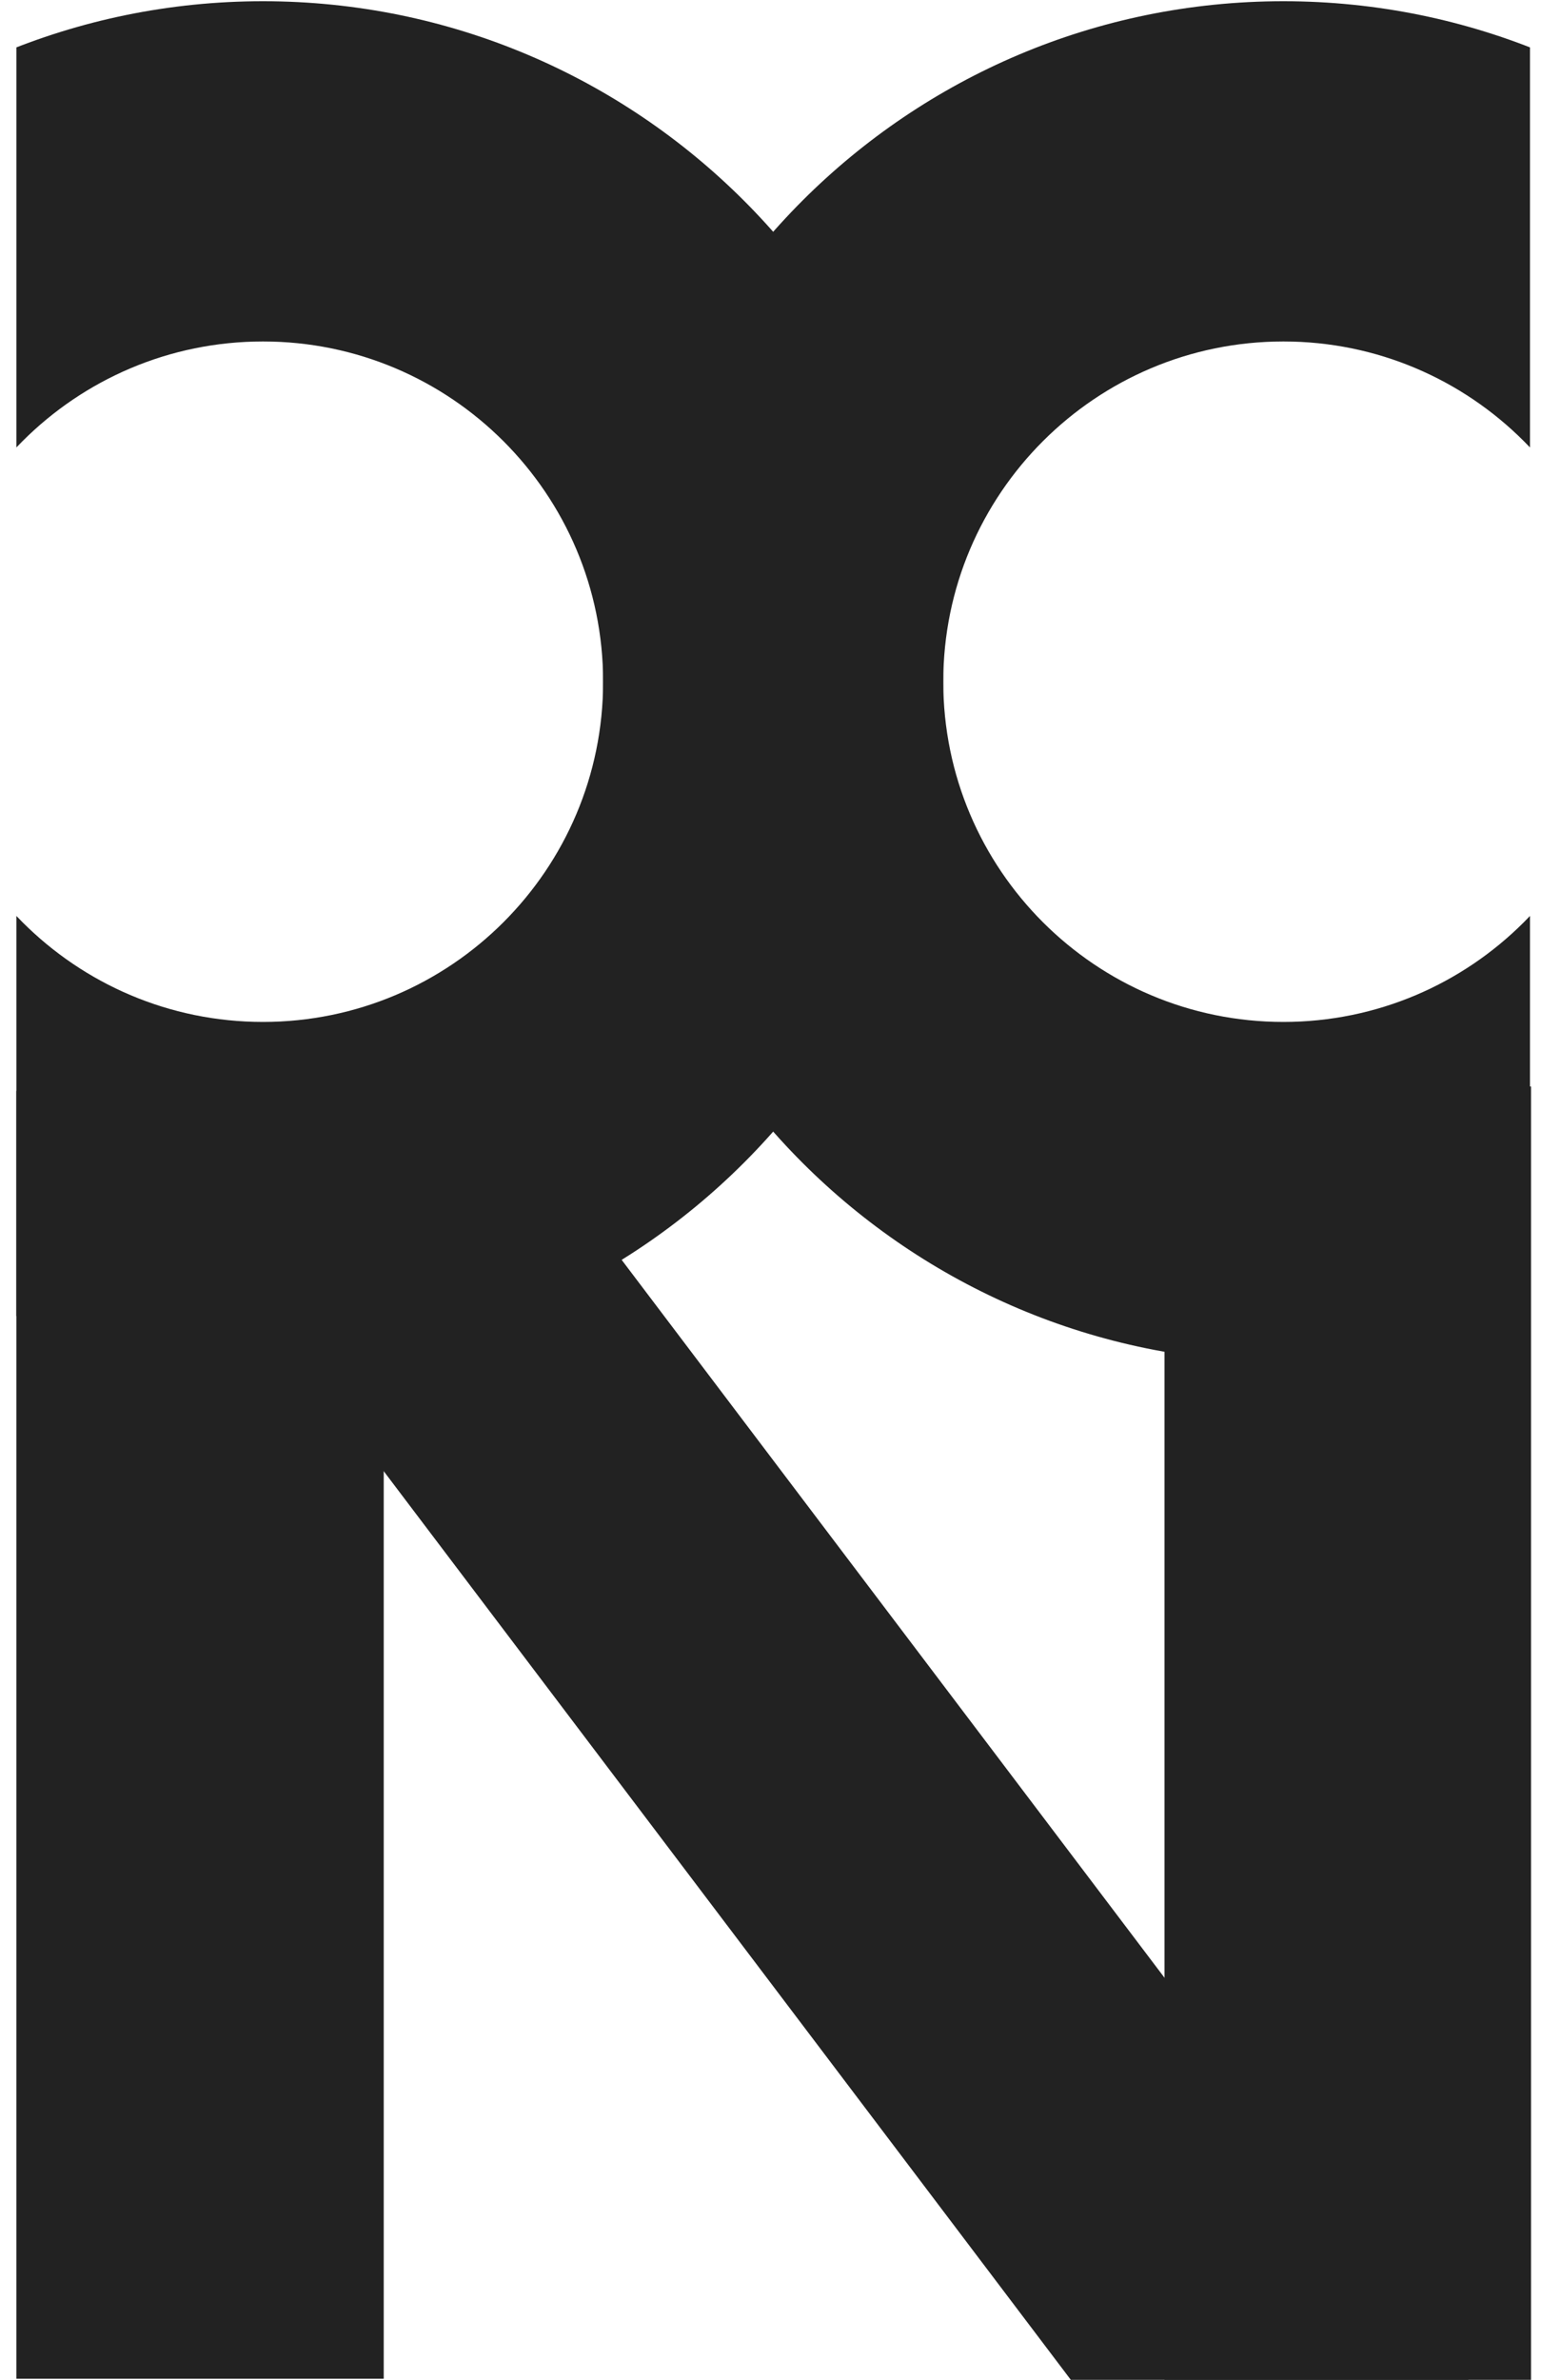 <?xml version="1.0" standalone="no"?><!DOCTYPE svg PUBLIC "-//W3C//DTD SVG 1.1//EN" "http://www.w3.org/Graphics/SVG/1.1/DTD/svg11.dtd"><svg width="100%" height="100%" viewBox="0 0 638 985" version="1.1" xmlns="http://www.w3.org/2000/svg" xmlns:xlink="http://www.w3.org/1999/xlink" xml:space="preserve" style="fill-rule:evenodd;clip-rule:evenodd;stroke-linejoin:round;stroke-miterlimit:1.414;"><g id="R wariations"><g id="monogram symmetric curves"><clipPath id="_clip1"><rect x="249.702" y="0.51" width="383.74" height="563.287"/></clipPath><g clip-path="url(#_clip1)"><path d="M531.345,563.797c-155.443,0 -281.643,-126.2 -281.643,-281.643c0,-155.444 126.2,-281.644 281.643,-281.644c155.444,0 281.644,126.2 281.644,281.644c0,155.443 -126.2,281.643 -281.644,281.643ZM531.345,422.975c-77.721,0 -140.821,-63.1 -140.821,-140.821c0,-77.722 63.1,-140.822 140.821,-140.822c77.722,0 140.822,63.1 140.822,140.822c0,77.721 -63.1,140.821 -140.822,140.821Z" style="fill:#222;"/></g><clipPath id="_clip2"><rect x="6.784" y="0.51" width="383.74" height="563.287"/></clipPath><g clip-path="url(#_clip2)"><path d="M108.88,563.797c155.443,0 281.644,-126.2 281.644,-281.643c0,-155.444 -126.201,-281.644 -281.644,-281.644c-155.444,0 -281.644,126.2 -281.644,281.644c0,155.443 126.2,281.643 281.644,281.643ZM108.88,422.975c77.721,0 140.822,-63.1 140.822,-140.821c0,-77.722 -63.101,-140.822 -140.822,-140.822c-77.722,0 -140.822,63.1 -140.822,140.822c0,77.721 63.1,140.821 140.822,140.821Z" style="fill:#222;"/></g><g><path d="M6.775,451.53l0,533.011l152.096,0l0,-533.011l-152.096,0Z" style="fill:#222;"/><path d="M482.13,449.697l0,535.303l151.736,0l0,-535.303l-151.736,0Z" style="fill:#222;"/><path d="M40.171,451.533l164.32,0l403.509,533.467l-164.668,0l-403.397,-533.318l0.236,-0.149Z" style="fill:#222;"/></g></g></g></svg>
